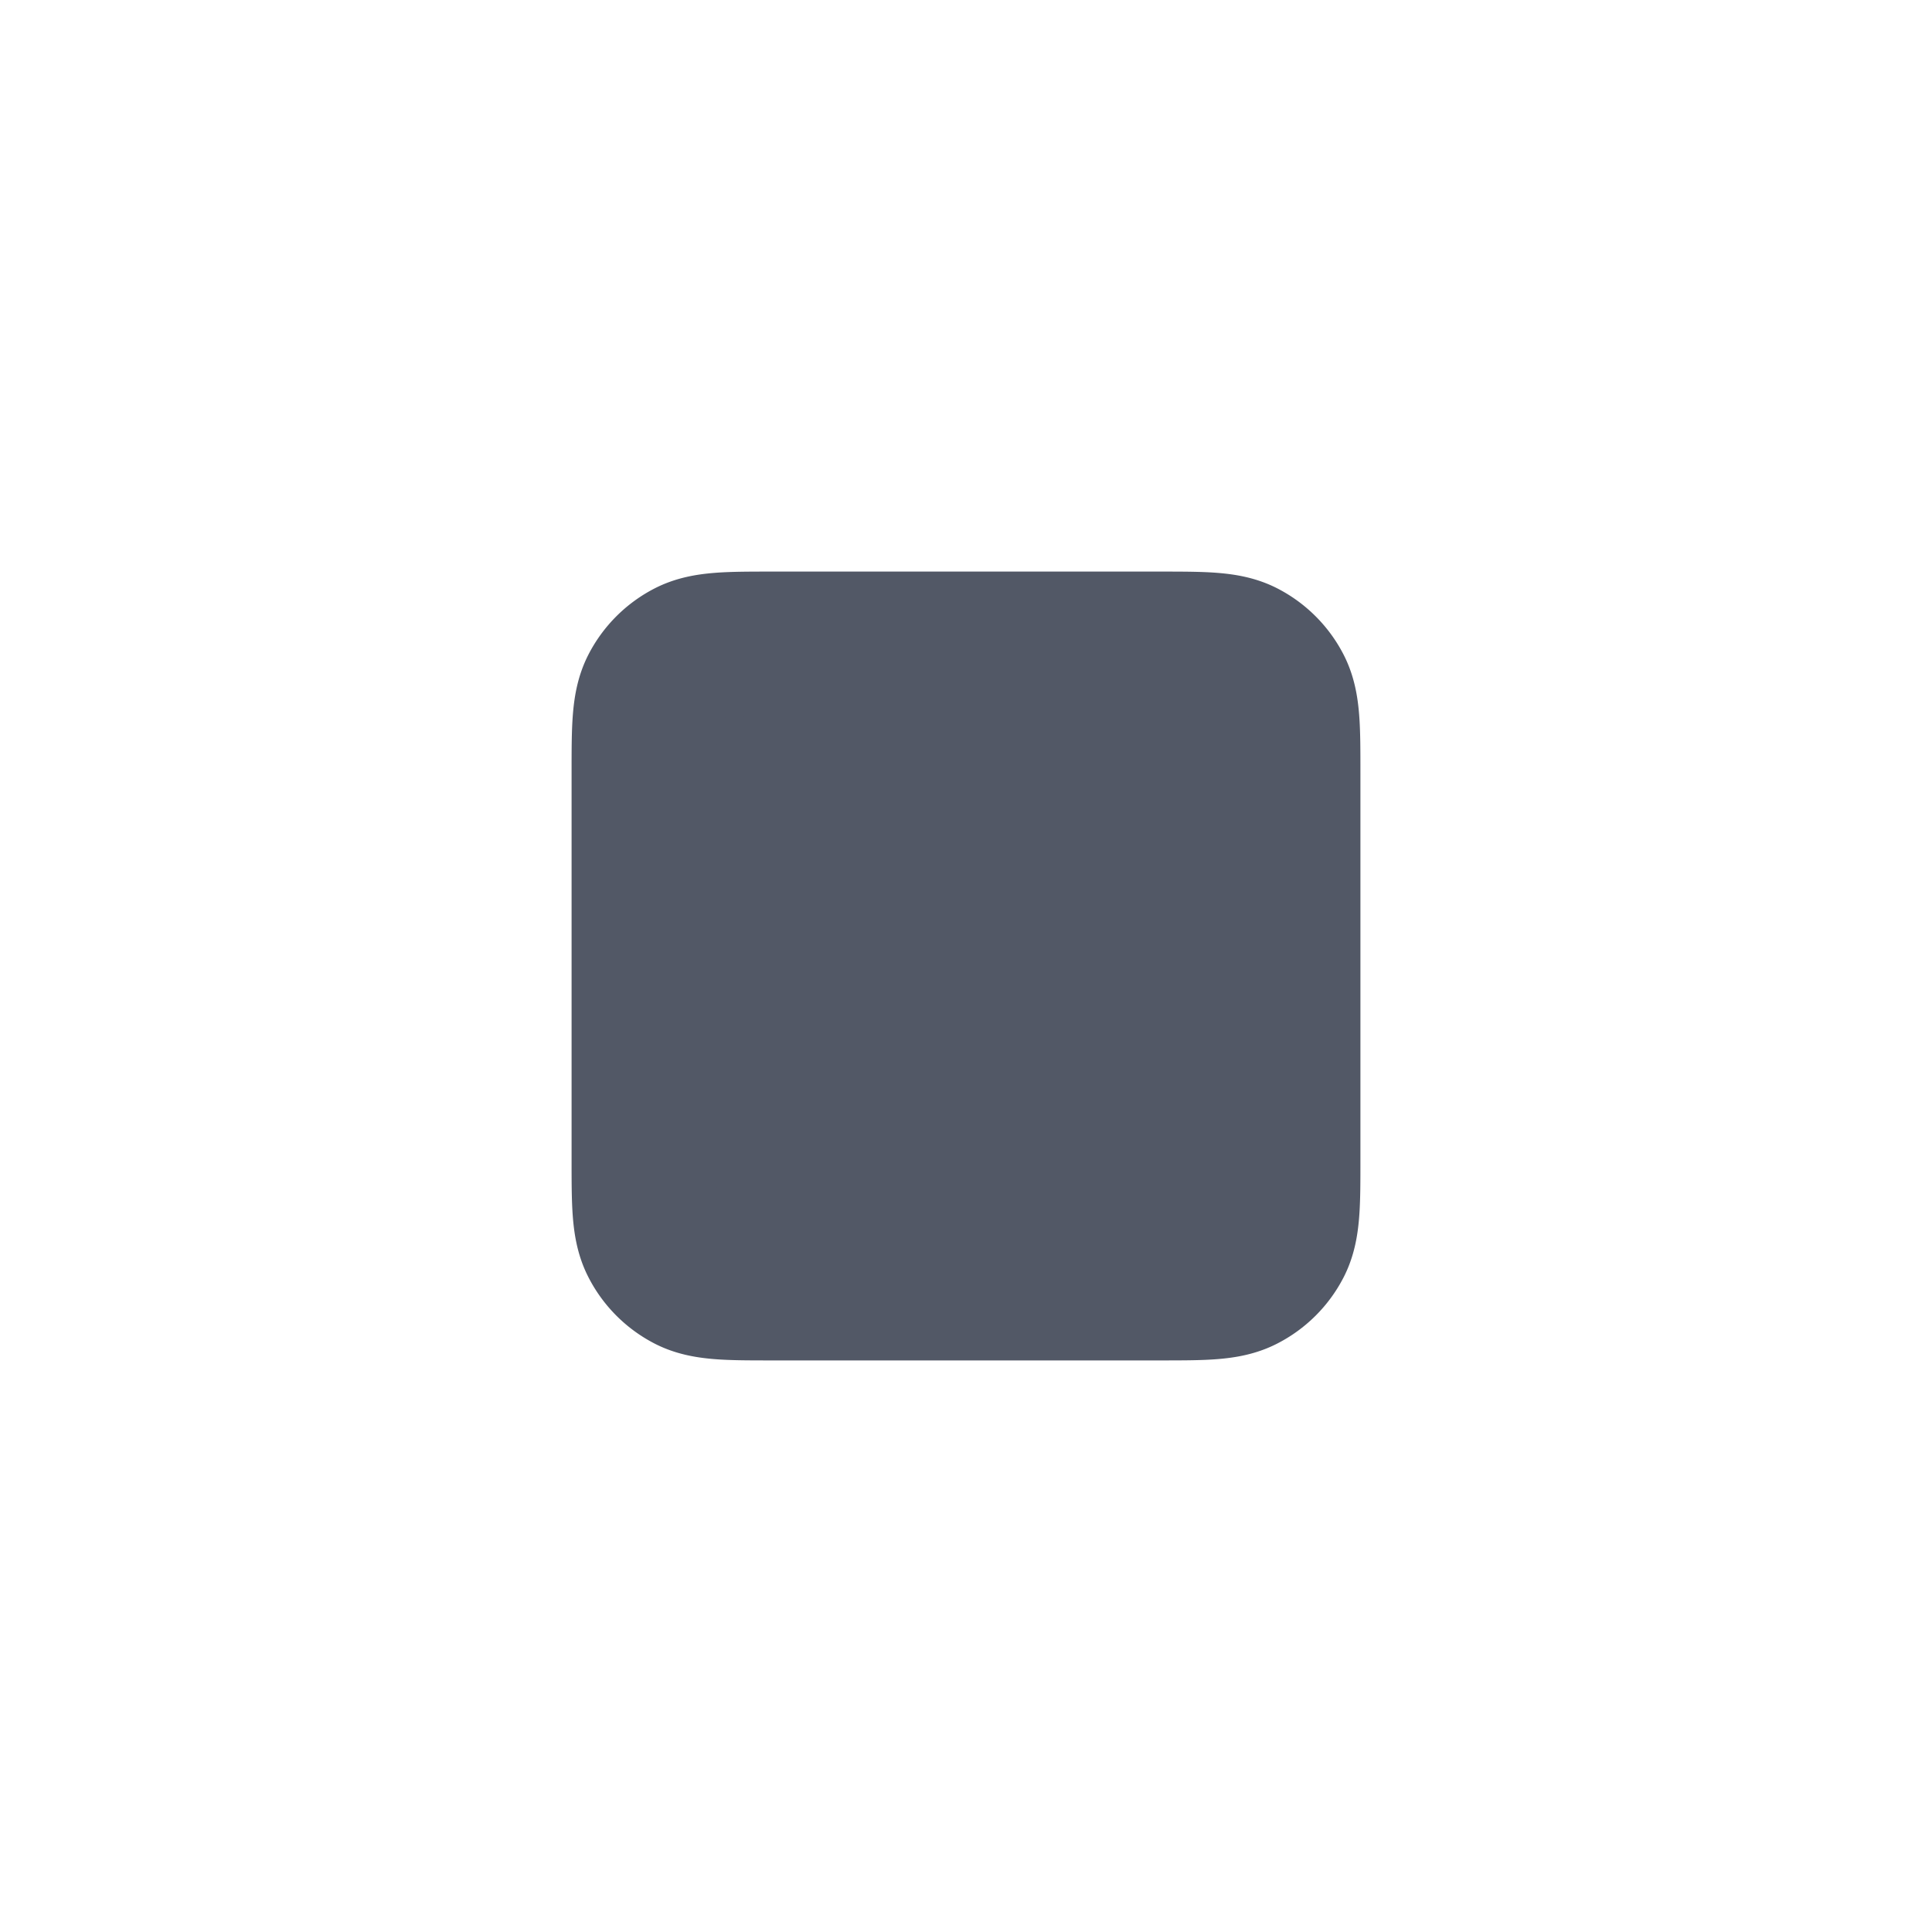 <svg width="20" height="20" fill="none" xmlns="http://www.w3.org/2000/svg"><path d="M6.667 8c0-.467 0-.7.09-.878a.833.833 0 0 1 .365-.365c.178-.09.411-.09.878-.09h4c.467 0 .7 0 .878.09.157.08.285.208.365.365.09.178.09.411.09.878v4c0 .467 0 .7-.09.878a.833.833 0 0 1-.365.364c-.178.091-.411.091-.878.091H8c-.467 0-.7 0-.878-.09a.833.833 0 0 1-.364-.365c-.091-.178-.091-.411-.091-.878V8z" fill="#525866" stroke="#525866" stroke-width="1.5" stroke-linecap="round" stroke-linejoin="round"/></svg>
